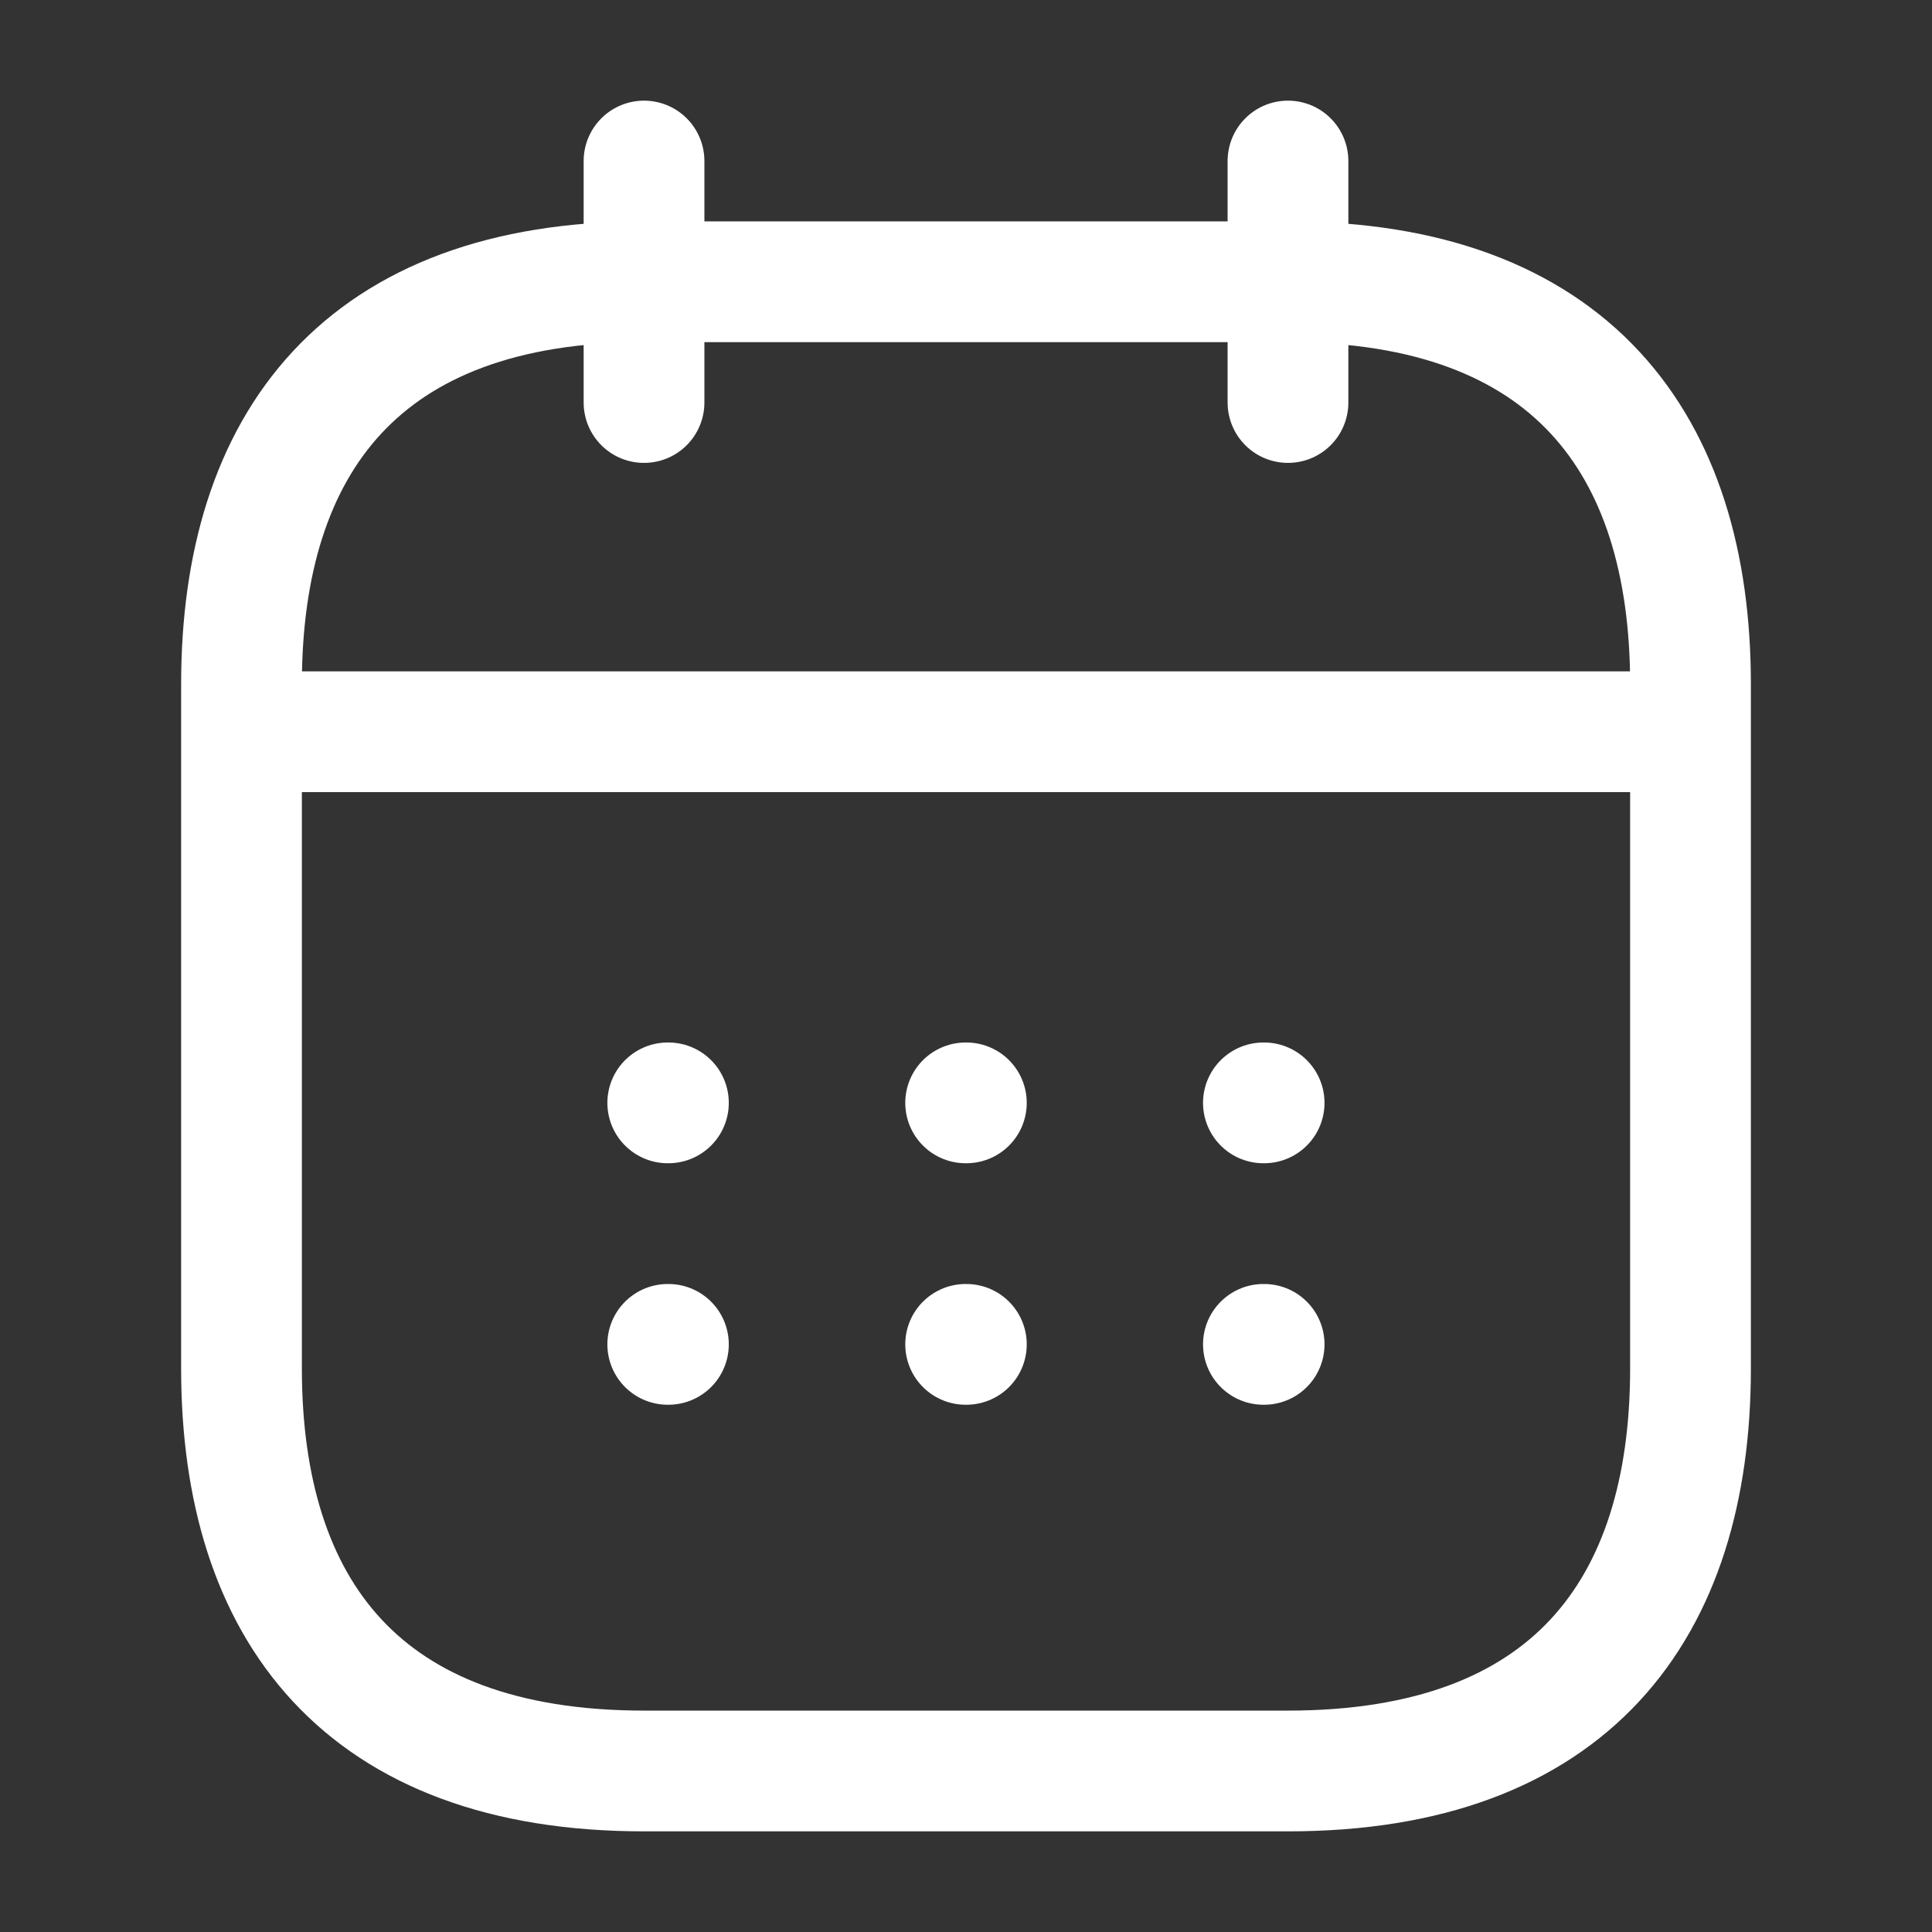 <svg width="32" height="32" fill="none" xmlns="http://www.w3.org/2000/svg"><rect width="100%" height="100%" fill="#333333" stroke="none"/><path d="M10.667 2.667v4m10.666-4v4M4.667 12.12h22.666m.667-.787v11.334c0 4-2 6.666-6.667 6.666H10.667C6 29.333 4 26.667 4 22.667V11.333c0-4 2-6.666 6.667-6.666h10.666C26 4.667 28 7.333 28 11.333z" stroke="#fff" stroke-width="2" stroke-miterlimit="10" stroke-linecap="round" stroke-linejoin="round"/><path d="M20.926 18.267h.012m-.012 4h.012m-4.944-4h.012m-.012 4h.012m-4.946-4h.011m-.011 4h.011" stroke="#fff" stroke-width="2" stroke-linecap="round" stroke-linejoin="round"/></svg>